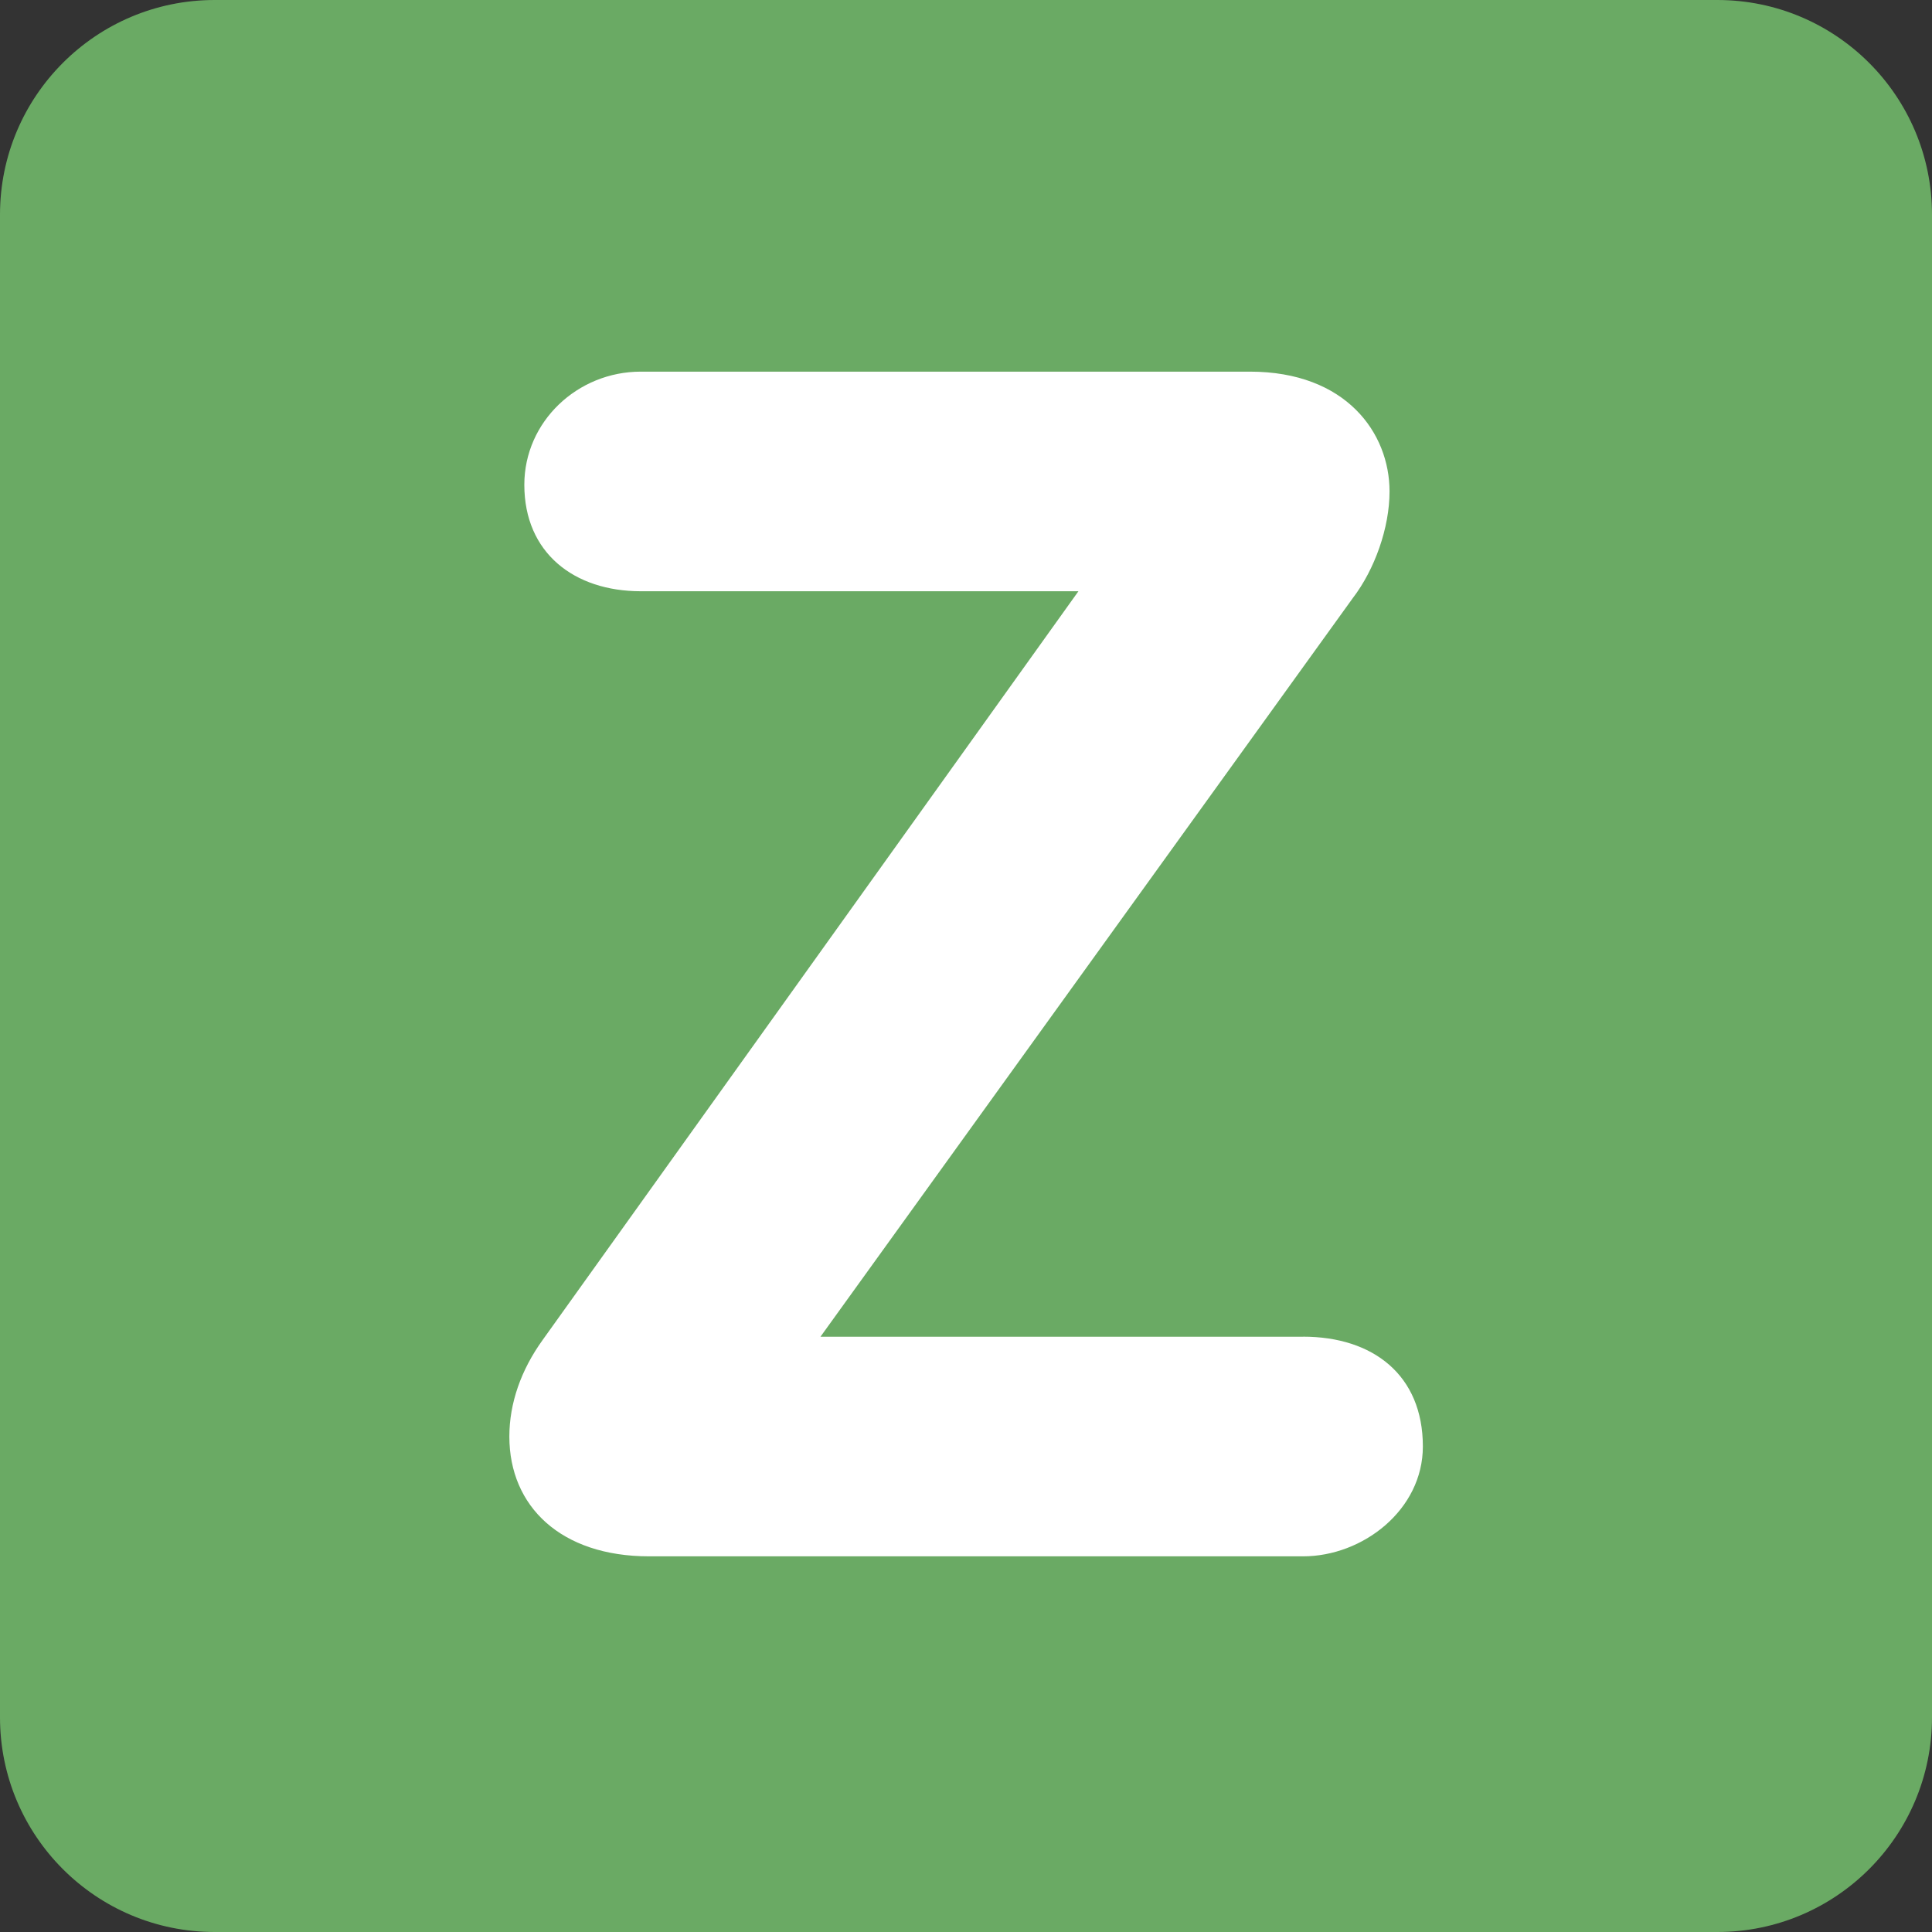 <svg xmlns="http://www.w3.org/2000/svg" viewBox="0 0 36 36">
    <rect x="0" y="0" width="36" height="36" fill="#333333" stroke="none"/>
    <path fill="#6aaa64" d="M36 32c0 2.209-1.791 4-4 4H4c-2.209 0-4-1.791-4-4V4c0-2.209 1.791-4 4-4h28c2.209 0 4 1.791 4 4v28z"/>
    <path fill="#FFF" d="M24.281 24.907c1.301 0 2.232.713 2.232 2.046 0 1.179-1.117 2.047-2.232 2.047H12.095c-1.643 0-2.604-.93-2.604-2.232 0-.62.217-1.24.62-1.799l9.984-13.952H11.94c-1.24 0-2.17-.713-2.17-1.984 0-1.178.992-2.108 2.17-2.108h11.349c1.797 0 2.603 1.147 2.603 2.232 0 .682-.279 1.457-.682 1.984l-9.922 13.767h8.993z"/>
</svg>